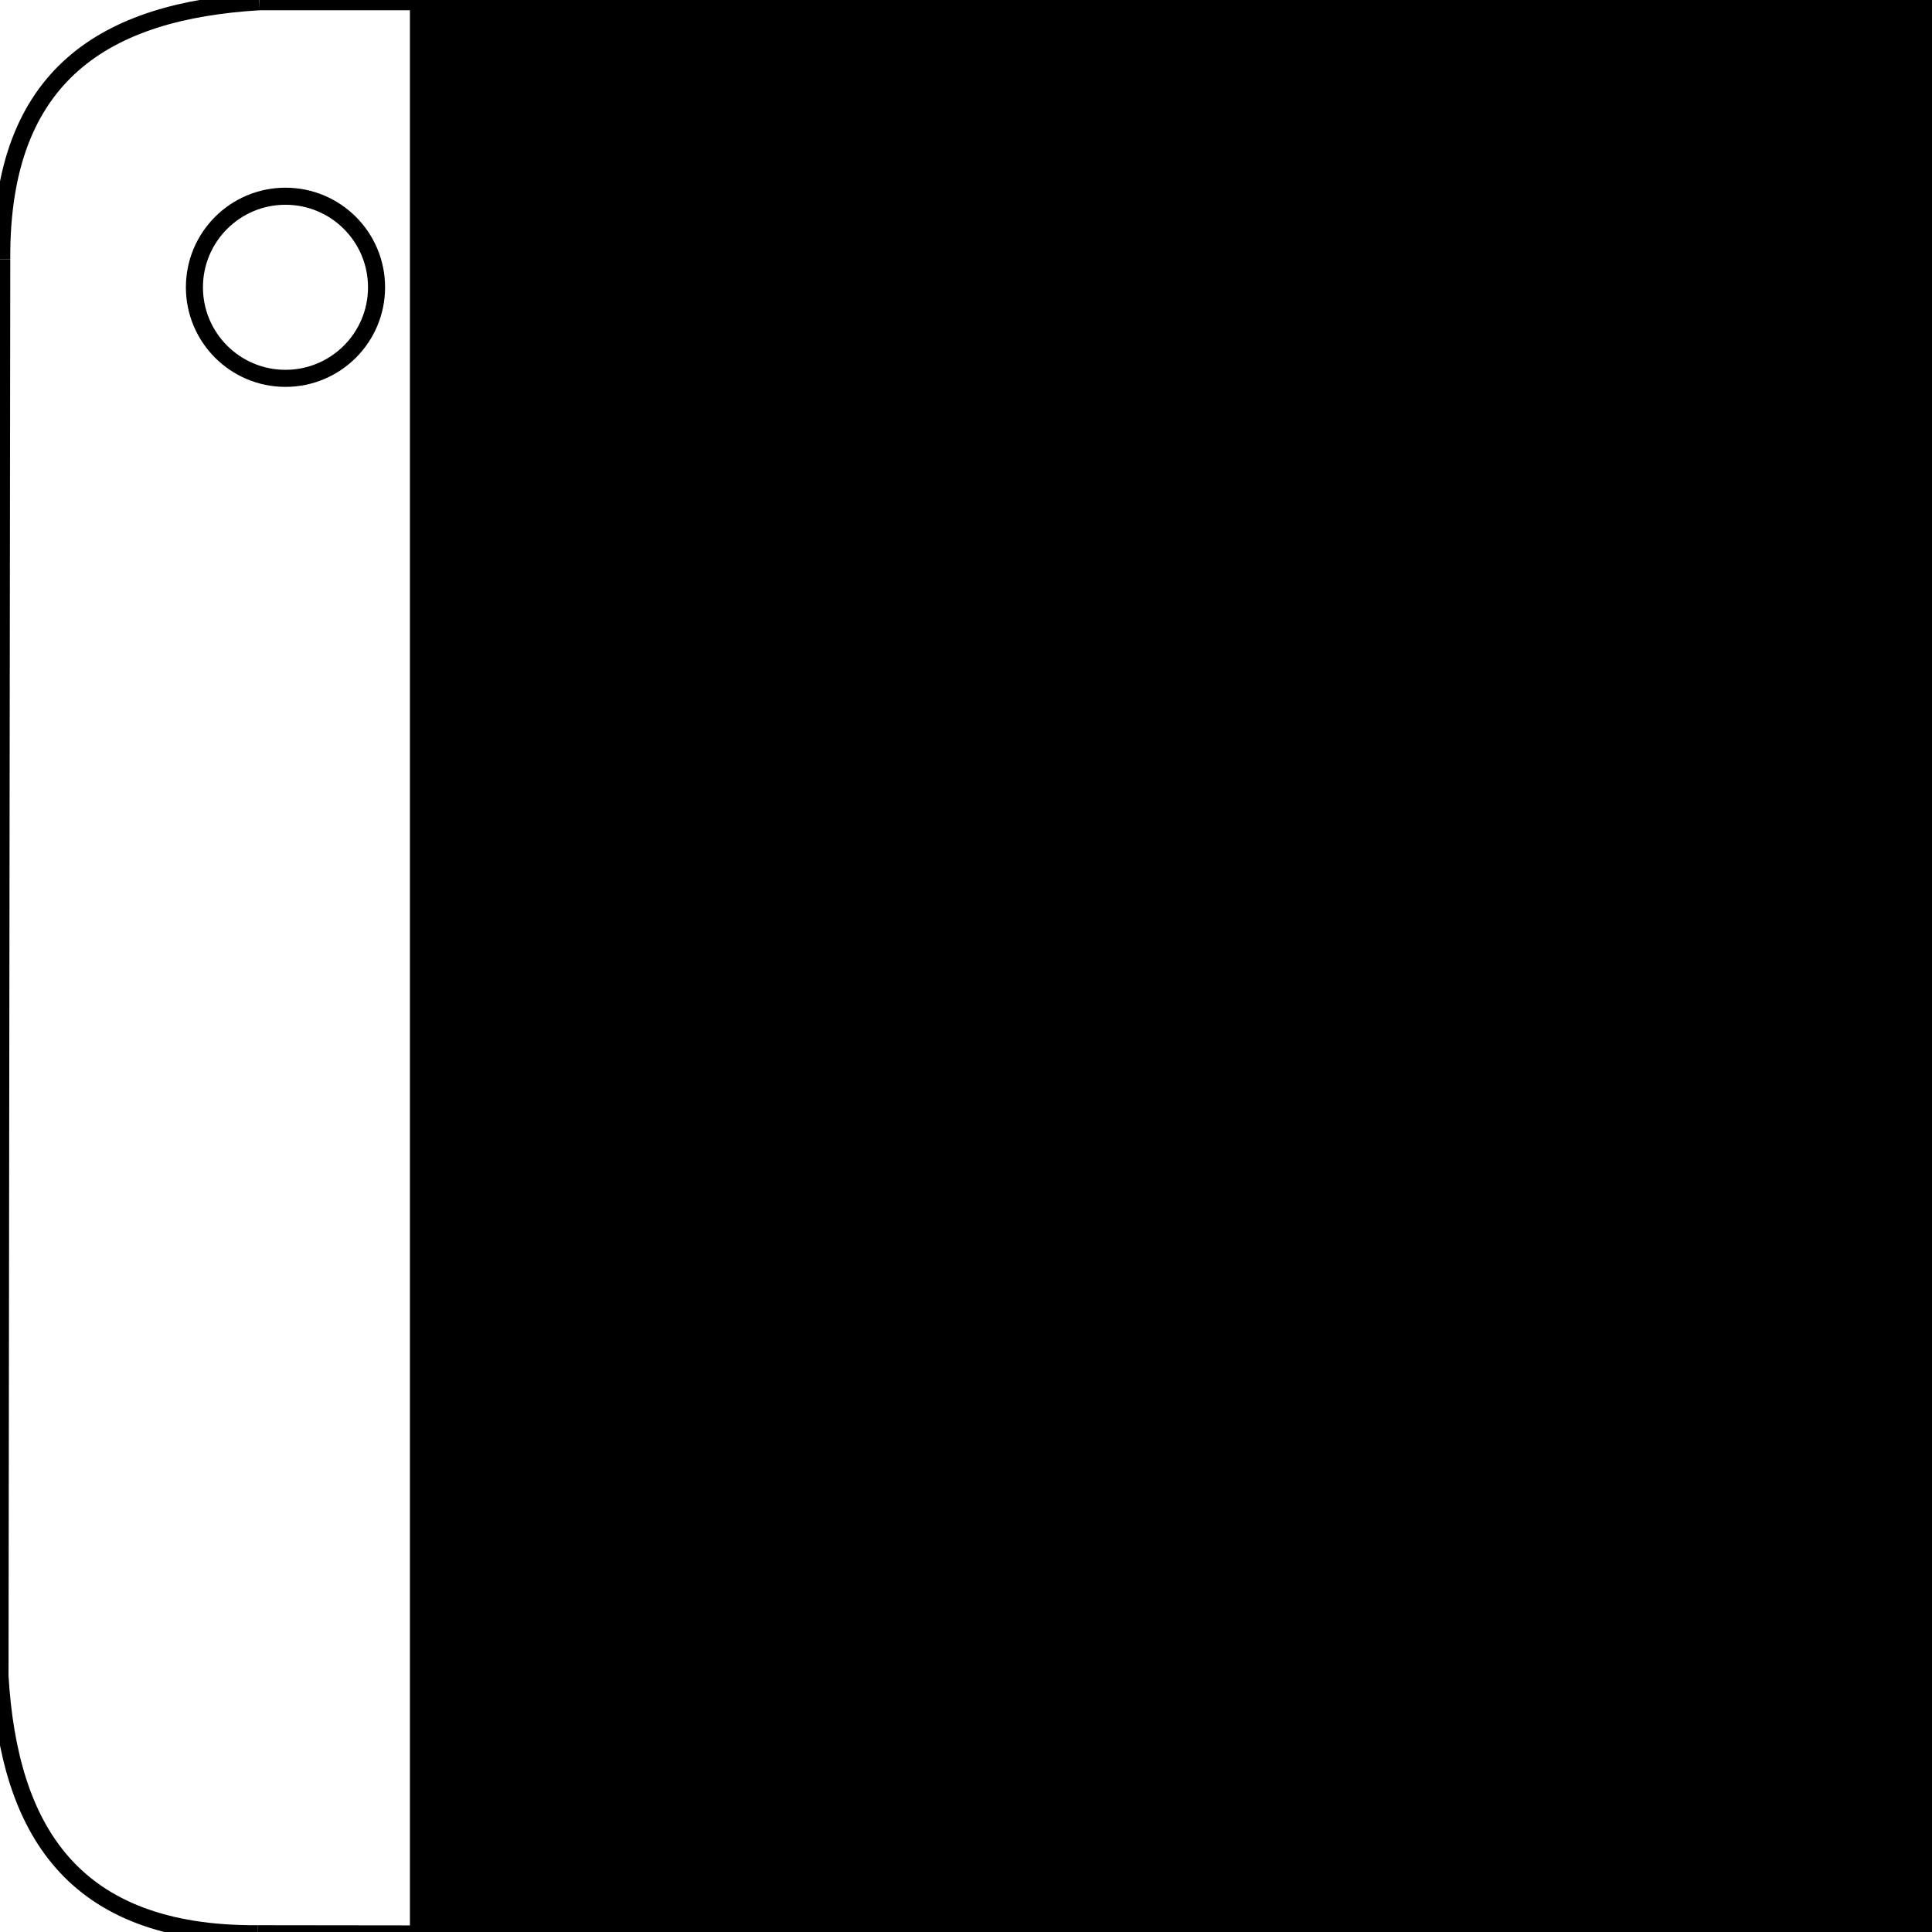 <?xml version="1.0" encoding="UTF-8" standalone="no"?>
<!-- Created with Inkscape (http://www.inkscape.org/) -->

<svg
   xmlns:dc="http://purl.org/dc/elements/1.1/"
   xmlns:cc="http://creativecommons.org/ns#"
   xmlns:rdf="http://www.w3.org/1999/02/22-rdf-syntax-ns#"
   xmlns:svg="http://www.w3.org/2000/svg"
   xmlns="http://www.w3.org/2000/svg"
   xmlns:sodipodi="http://sodipodi.sourceforge.net/DTD/sodipodi-0.dtd"
   xmlns:inkscape="http://www.inkscape.org/namespaces/inkscape"
   width="30mm"
   height="30mm"
   viewBox="0 0 30 30"
   version="1.1"
   id="svg8"
   inkscape:version="0.92.2 5c3e80d, 2017-08-06"
   sodipodi:docname="logo_30x30.svg">
  <defs
     id="defs2" />
  <sodipodi:namedview
     id="base"
     pagecolor="#ffffff"
     bordercolor="#666666"
     borderopacity="1.0"
     inkscape:pageopacity="0.0"
     inkscape:pageshadow="2"
     inkscape:zoom="9.7278472"
     inkscape:cx="54.362668"
     inkscape:cy="56.535797"
     inkscape:document-units="mm"
     inkscape:current-layer="layer1"
     showgrid="false"
     showguides="true"
     inkscape:guide-bbox="true"
     inkscape:window-width="2560"
     inkscape:window-height="1316"
     inkscape:window-x="0"
     inkscape:window-y="0"
     inkscape:window-maximized="1">
    <sodipodi:guide
       position="5.168,24.968"
       orientation="0,1"
       id="guide817"
       inkscape:locked="false" />
    <sodipodi:guide
       position="5.005,30.19"
       orientation="1,0"
       id="guide819"
       inkscape:locked="false" />
    <sodipodi:guide
       position="8.622,23.989"
       orientation="0,1"
       id="guide821"
       inkscape:locked="false" />
    <sodipodi:guide
       position="5.984,20.372"
       orientation="1,0"
       id="guide823"
       inkscape:locked="false" />
    <sodipodi:guide
       position="13.926,1.006"
       orientation="0,1"
       id="guide825"
       inkscape:locked="false" />
    <sodipodi:guide
       position="29.021,16.455"
       orientation="1,0"
       id="guide827"
       inkscape:locked="false" />
    <sodipodi:guide
       position="4.025,18.522"
       orientation="1,0"
       id="guide933"
       inkscape:locked="false" />
    <sodipodi:guide
       position="4.025,25.975"
       orientation="0,1"
       id="guide935"
       inkscape:locked="false" />
    <sodipodi:guide
       position="2.965,3.944"
       orientation="0,1"
       id="guide937"
       inkscape:locked="false" />
  </sodipodi:namedview>
  <g
     inkscape:label="Layer 1"
     inkscape:groupmode="layer"
     id="layer1"
     transform="translate(0,-267)">
    <flowRoot
       xml:space="preserve"
       id="flowRoot829"
       style="font-style:normal;font-weight:normal;font-size:74.667px;line-height:1.25;font-family:sans-serif;letter-spacing:0px;word-spacing:0px;fill:#000000;fill-opacity:1;stroke:none"
       transform="matrix(0.55,0,0,0.432,-6.073,255.94)"><flowRegion
         id="flowRegion831"
         style="font-size:74.667px"><rect
           id="rect833"
           width="87.07"
           height="86.864"
           x="22.615"
           y="22.718"
           style="font-size:74.667px" /></flowRegion><flowPara
         id="flowPara835"
         style="font-style:normal;font-variant:normal;font-weight:500;font-stretch:normal;font-size:74.667px;font-family:'Playfair Display';-inkscape-font-specification:'Playfair Display Medium'">F</flowPara></flowRoot>    <circle
       style="opacity:1;fill:none;fill-opacity:1;stroke:#000000;stroke-width:0.265;stroke-opacity:1"
       id="path885"
       cx="4.433"
       cy="271.461"
       r="1.414" />
    <path
       style="fill:none;stroke:#000000;stroke-width:0.265px;stroke-linecap:butt;stroke-linejoin:miter;stroke-opacity:1"
       d="m 4.025,267.027 c -2.367,0.142 -4.016,1.11 -3.998,3.998"
       id="path889"
       inkscape:connector-curvature="0"
       sodipodi:nodetypes="cc" />
    <path
       sodipodi:nodetypes="cc"
       inkscape:connector-curvature="0"
       id="path931"
       d="M -7.3357891e-5,293.029 C 0.142,295.396 1.11,297.045 3.998,297.027"
       style="fill:none;stroke:#000000;stroke-width:0.265px;stroke-linecap:butt;stroke-linejoin:miter;stroke-opacity:1" />
    <path
       style="fill:none;stroke:#000000;stroke-width:0.265px;stroke-linecap:butt;stroke-linejoin:miter;stroke-opacity:1"
       d="m 26.056,297.054 c 2.367,-0.142 4.016,-1.11 3.998,-3.998"
       id="path939"
       inkscape:connector-curvature="0"
       sodipodi:nodetypes="cc" />
    <path
       sodipodi:nodetypes="cc"
       inkscape:connector-curvature="0"
       id="path941"
       d="m 30.027,271.025 c -0.142,-2.367 -1.11,-4.016 -3.998,-3.998"
       style="fill:none;stroke:#000000;stroke-width:0.265px;stroke-linecap:butt;stroke-linejoin:miter;stroke-opacity:1" />
    <path
       style="fill:none;stroke:#000000;stroke-width:0.265px;stroke-linecap:butt;stroke-linejoin:miter;stroke-opacity:1"
       d="m 4.025,267.027 22.004,7e-5"
       id="path943"
       inkscape:connector-curvature="0" />
    <path
       style="fill:none;stroke:#000000;stroke-width:0.265px;stroke-linecap:butt;stroke-linejoin:miter;stroke-opacity:1"
       d="M -7.335789e-5,293.029 0.027,271.025"
       id="path945"
       inkscape:connector-curvature="0" />
    <path
       style="fill:none;stroke:#000000;stroke-width:0.265px;stroke-linecap:butt;stroke-linejoin:miter;stroke-opacity:1"
       d="m 30.027,271.025 0.027,22.031"
       id="path947"
       inkscape:connector-curvature="0" />
    <path
       style="fill:none;stroke:#000000;stroke-width:0.265px;stroke-linecap:butt;stroke-linejoin:miter;stroke-opacity:1"
       d="m 3.998,297.027 22.058,0.027"
       id="path949"
       inkscape:connector-curvature="0" />
  </g>
</svg>
